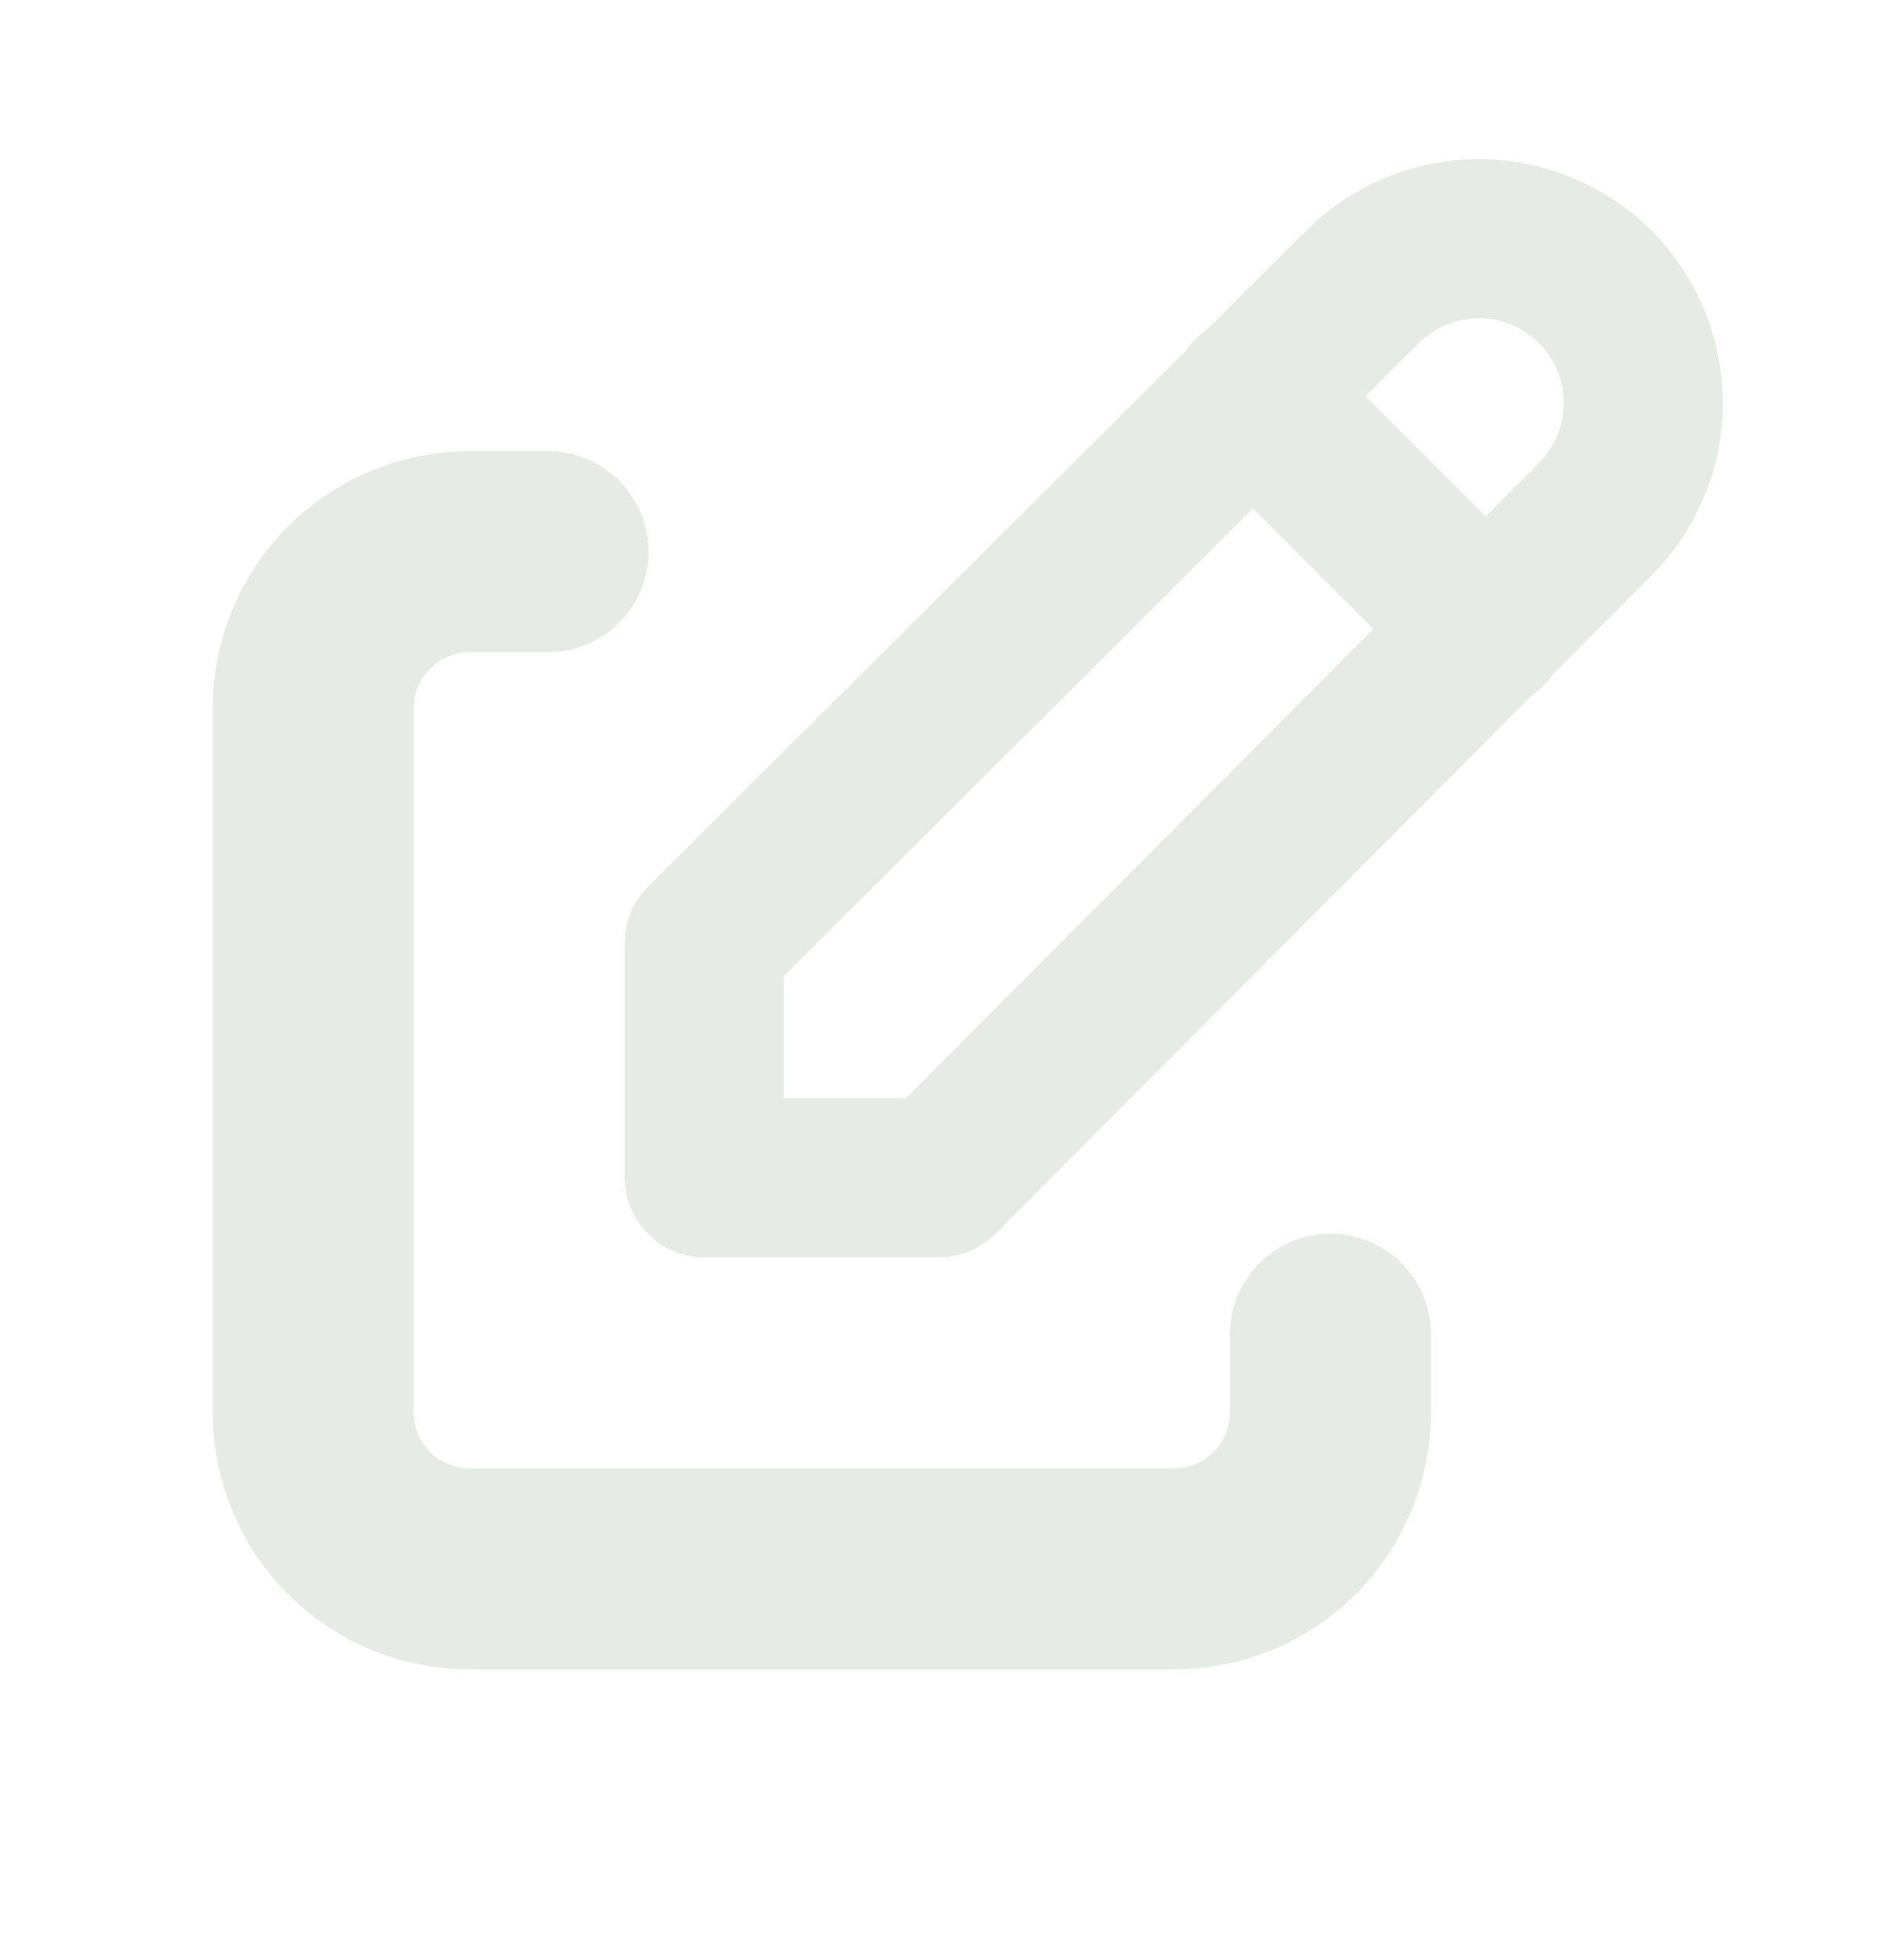 <svg width="23" height="24" viewBox="0 0 23 24" fill="none" xmlns="http://www.w3.org/2000/svg">
<path d="M6.711 6.756H5.753C5.244 6.756 4.757 6.958 4.397 7.317C4.038 7.677 3.836 8.164 3.836 8.673V17.298C3.836 17.806 4.038 18.294 4.397 18.653C4.757 19.012 5.244 19.214 5.753 19.214H14.378C14.886 19.214 15.373 19.012 15.733 18.653C16.092 18.294 16.294 17.806 16.294 17.298V16.339" stroke="#E6ECE5" stroke-width="2.462" stroke-linecap="round" stroke-linejoin="round"/>
<path d="M15.333 4.839L18.208 7.714M19.536 6.358C19.913 5.981 20.125 5.469 20.125 4.935C20.125 4.401 19.913 3.89 19.536 3.512C19.158 3.135 18.646 2.923 18.113 2.923C17.579 2.923 17.067 3.135 16.689 3.512L8.625 11.548V14.423H11.5L19.536 6.358Z" stroke="#E6ECE5" stroke-width="1.949" stroke-linecap="round" stroke-linejoin="round"/>
</svg>
